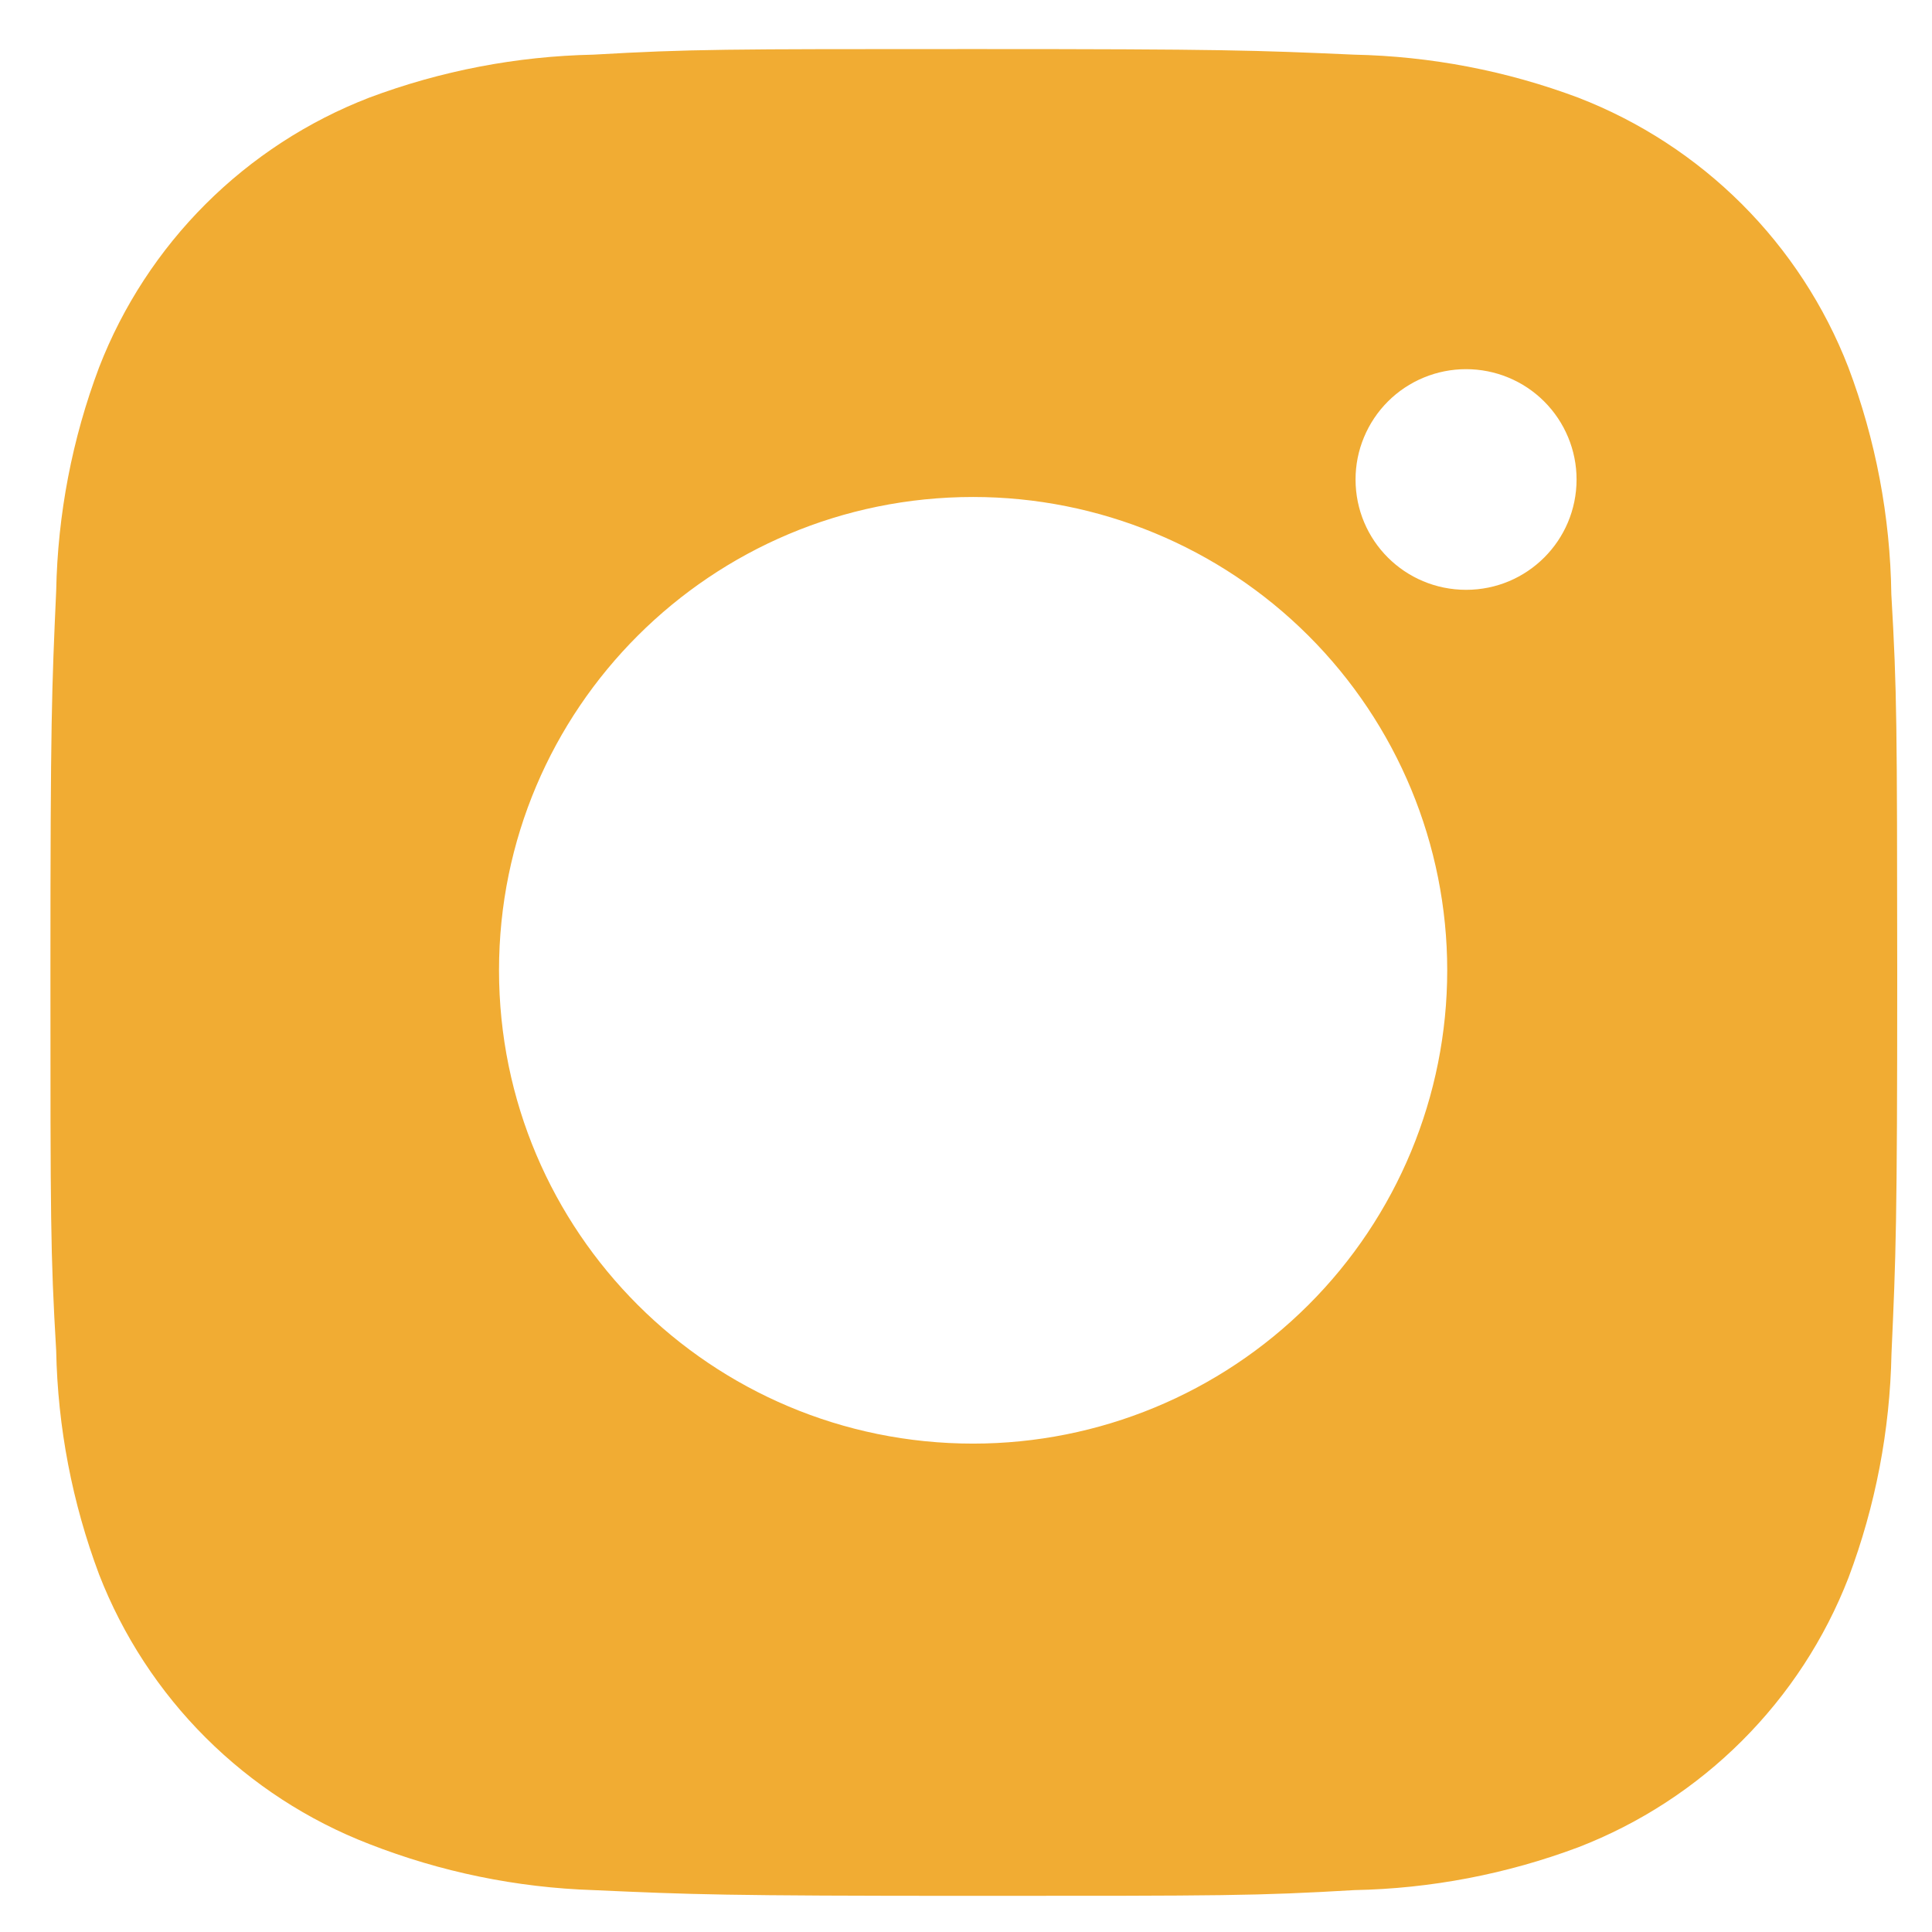 <svg width="38" height="38" viewBox="0 0 38 38" fill="none" xmlns="http://www.w3.org/2000/svg">
<path d="M37.2 11.686C37.179 10.161 36.893 8.651 36.354 7.223C35.887 6.019 35.173 4.926 34.259 4.013C33.344 3.1 32.249 2.388 31.043 1.921C29.632 1.392 28.141 1.106 26.634 1.075C24.693 0.989 24.078 0.965 19.152 0.965C14.226 0.965 13.595 0.965 11.669 1.075C10.162 1.106 8.672 1.392 7.261 1.921C6.055 2.387 4.96 3.1 4.045 4.013C3.131 4.926 2.417 6.019 1.95 7.223C1.419 8.631 1.134 10.119 1.105 11.623C1.018 13.563 0.992 14.177 0.992 19.095C0.992 24.012 0.992 24.64 1.105 26.566C1.135 28.072 1.42 29.558 1.95 30.97C2.418 32.173 3.132 33.267 4.047 34.179C4.962 35.092 6.057 35.804 7.263 36.27C8.67 36.82 10.161 37.127 11.671 37.176C13.613 37.263 14.229 37.289 19.154 37.289C24.08 37.289 24.712 37.289 26.638 37.176C28.145 37.147 29.636 36.861 31.047 36.332C32.253 35.865 33.348 35.153 34.262 34.24C35.177 33.327 35.891 32.234 36.358 31.03C36.889 29.62 37.173 28.134 37.203 26.626C37.29 24.689 37.316 24.075 37.316 19.155C37.312 14.237 37.312 13.613 37.2 11.686V11.686ZM19.14 28.394C13.989 28.394 9.815 24.228 9.815 19.084C9.815 13.941 13.989 9.775 19.14 9.775C21.613 9.775 23.985 10.756 25.734 12.502C27.483 14.248 28.465 16.615 28.465 19.084C28.465 21.553 27.483 23.922 25.734 25.667C23.985 27.413 21.613 28.394 19.14 28.394V28.394ZM28.837 11.601C27.632 11.601 26.662 10.631 26.662 9.43C26.662 9.146 26.718 8.863 26.828 8.6C26.937 8.337 27.097 8.098 27.299 7.896C27.5 7.695 27.74 7.535 28.004 7.426C28.267 7.317 28.55 7.261 28.835 7.261C29.121 7.261 29.404 7.317 29.667 7.426C29.931 7.535 30.171 7.695 30.372 7.896C30.574 8.098 30.734 8.337 30.843 8.6C30.953 8.863 31.009 9.146 31.009 9.43C31.009 10.631 30.037 11.601 28.837 11.601Z" fill="#F1AC33"/>
</svg>
